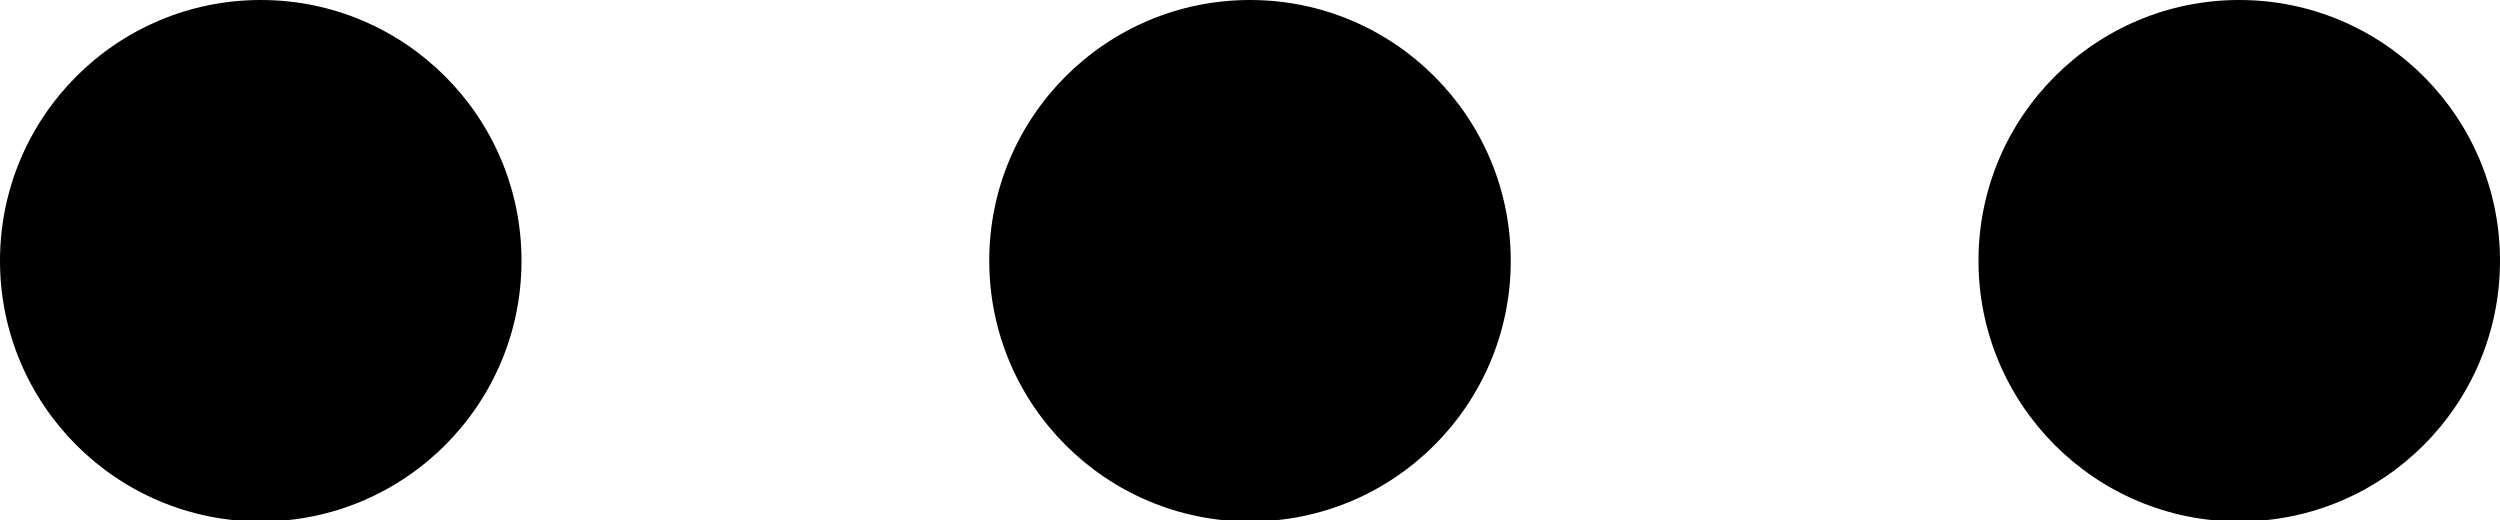 <?xml version="1.0" encoding="UTF-8"?>
<svg id="Capa_1" data-name="Capa 1" xmlns="http://www.w3.org/2000/svg" viewBox="0 0 24.64 5.13">
  <circle cx="22.07" cy="2.57" r="2.57" style="stroke-width: 0px;"/>
  <circle cx="12.32" cy="2.57" r="2.57" style="stroke-width: 0px;"/>
  <circle cx="2.57" cy="2.57" r="2.57" style="stroke-width: 0px;"/>
</svg>